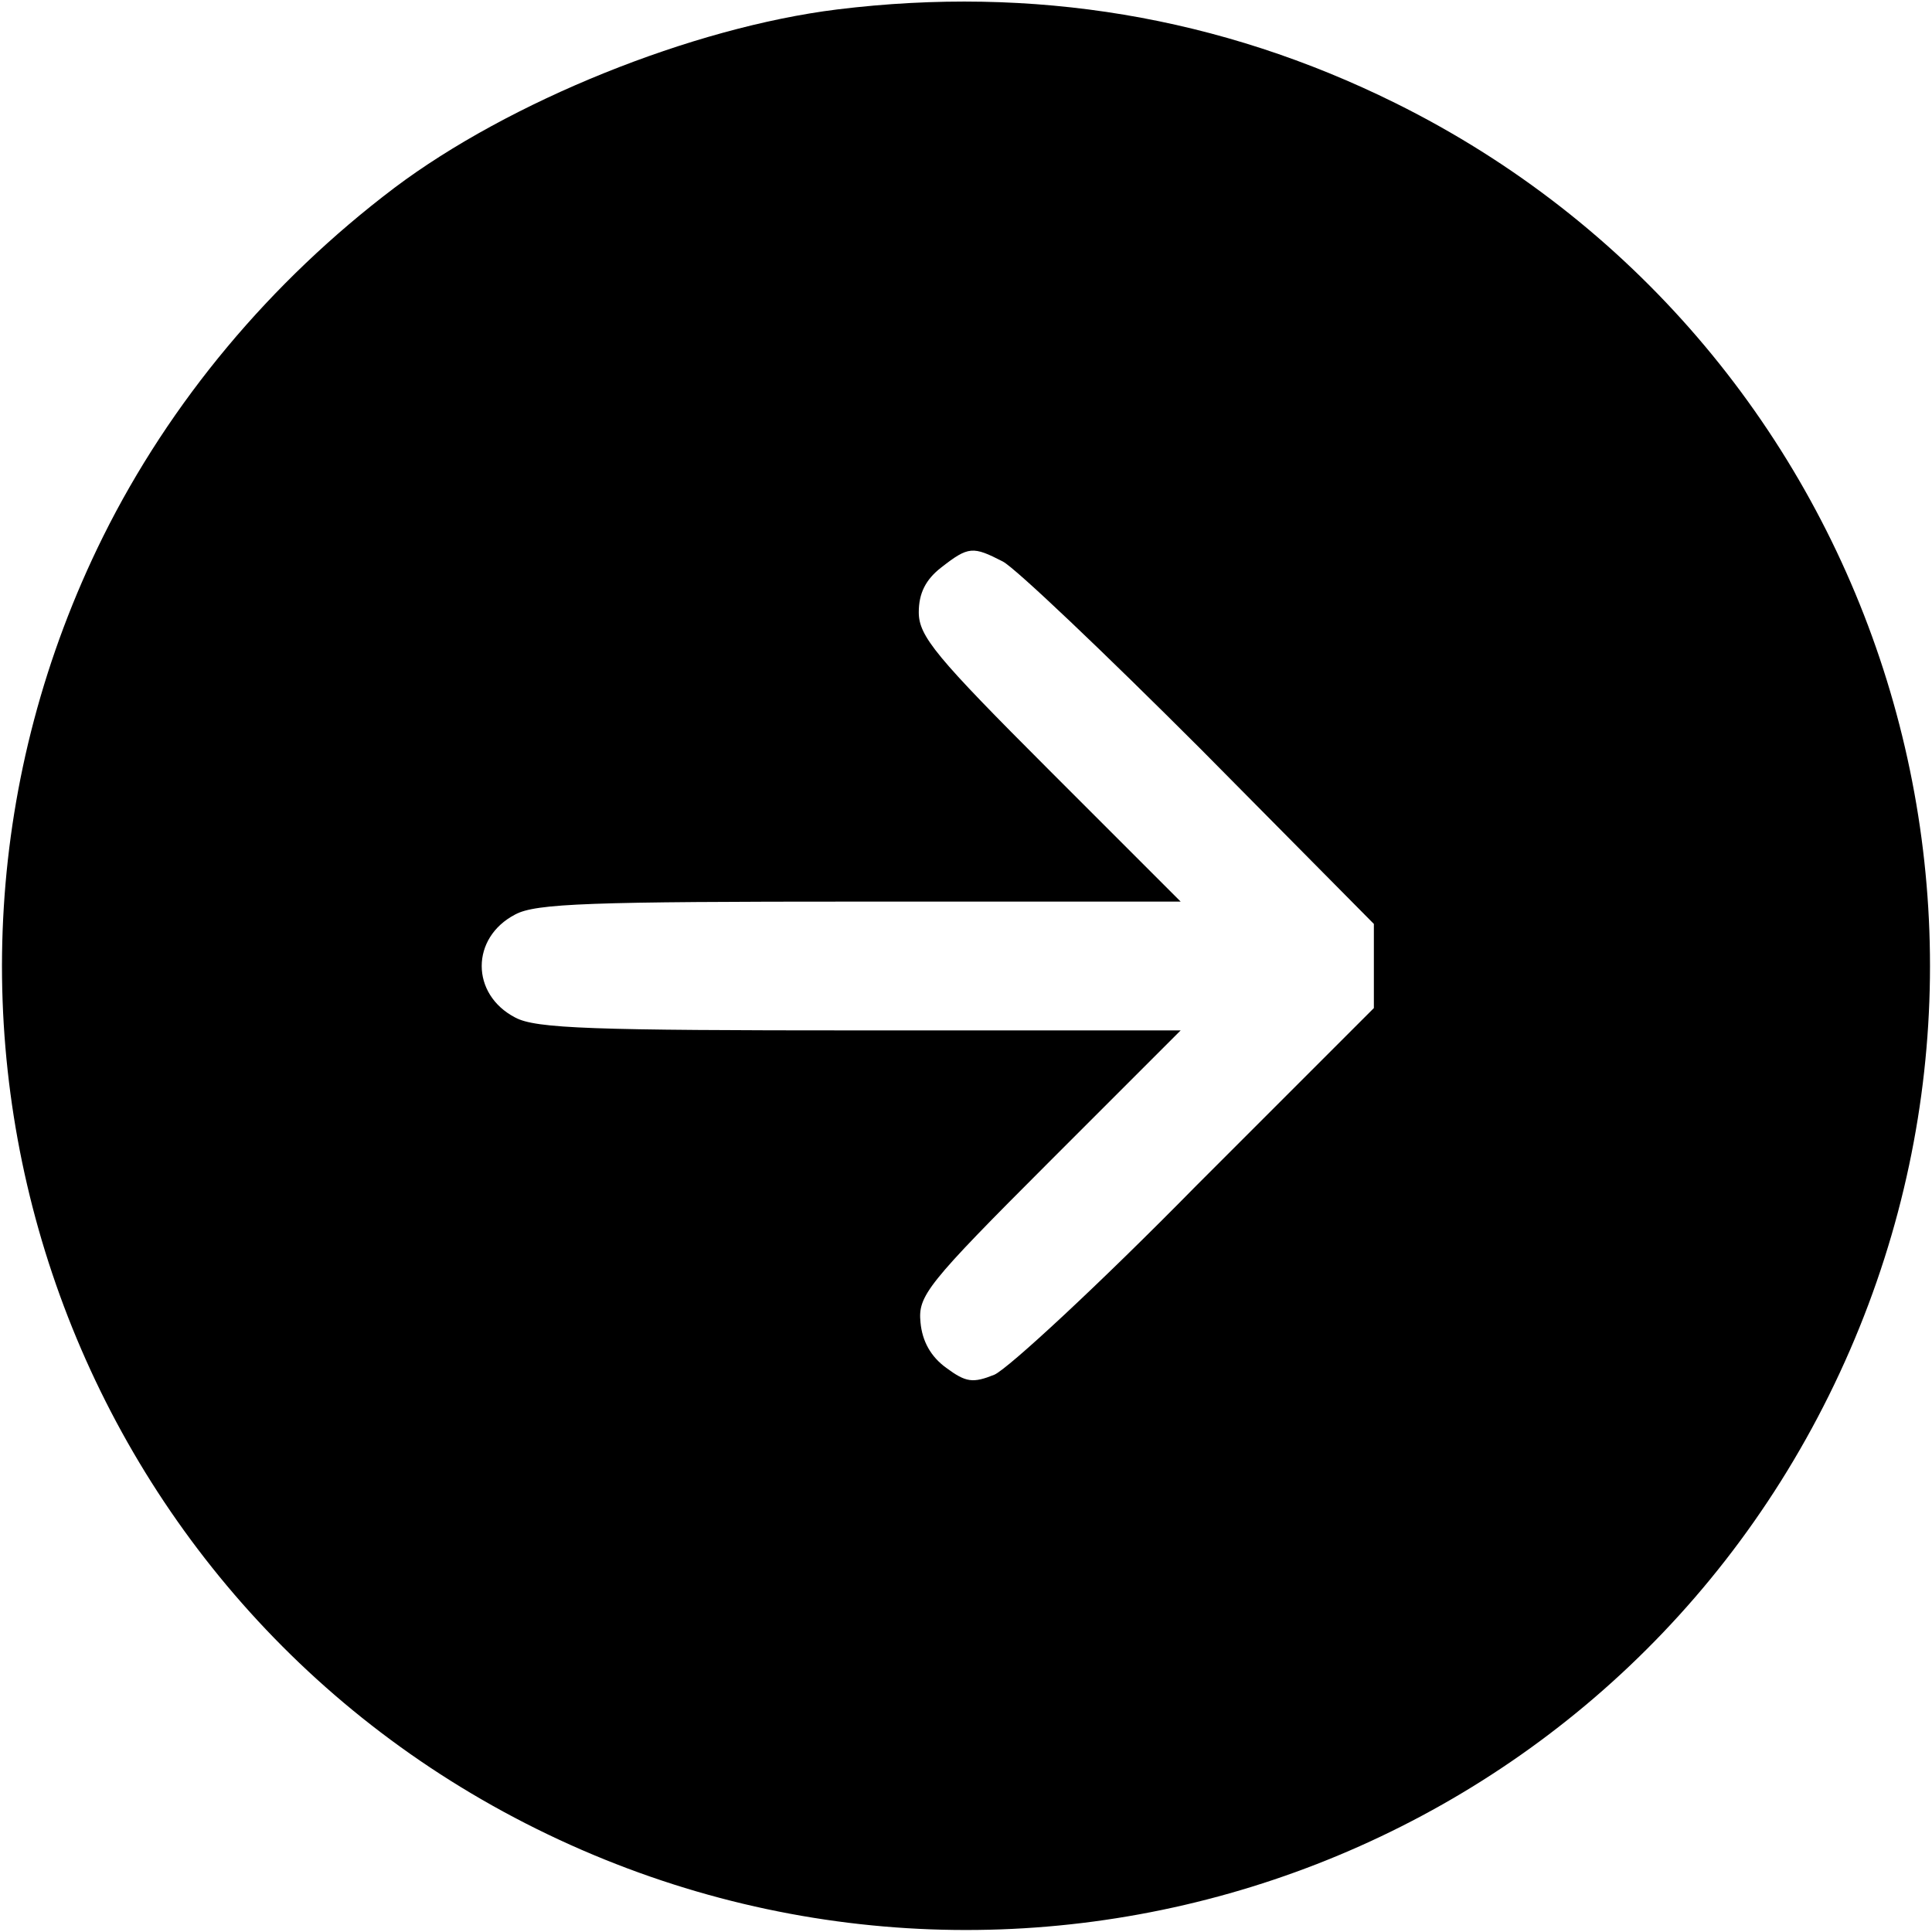 <?xml version="1.0" standalone="no"?>
<!DOCTYPE svg PUBLIC "-//W3C//DTD SVG 20010904//EN"
 "http://www.w3.org/TR/2001/REC-SVG-20010904/DTD/svg10.dtd">
<svg version="1.0" xmlns="http://www.w3.org/2000/svg"
 width="225pt" height="225pt" viewBox="0 0 225 225"
 preserveAspectRatio="xMidYMid meet">

<g transform="translate(0,225) scale(0.1,-0.1)"
fill="#000000" stroke="none">
<path d="M975 2239 c-169 -21 -382 -107 -516 -208 -144 -109 -261 -249 -339
-406 -276 -557 -50 -1230 505 -1505 557 -276 1230 -50 1505 505 276 557 50
1230 -505 1505 -204 101 -422 137 -650 109z m193 -643 c15 -8 118 -106 230
-218 l202 -204 0 -49 0 -49 -207 -207 c-113 -115 -219 -213 -235 -220 -25 -10
-33 -9 -56 8 -18 13 -28 31 -30 53 -3 31 7 44 150 187 l153 153 -373 0 c-311
0 -378 2 -402 15 -52 27 -52 93 0 120 24 13 88 15 402 15 l373 0 -153 153
c-132 132 -152 156 -152 184 0 22 8 38 26 52 32 25 37 25 72 7z"/>
</g>
</svg>
